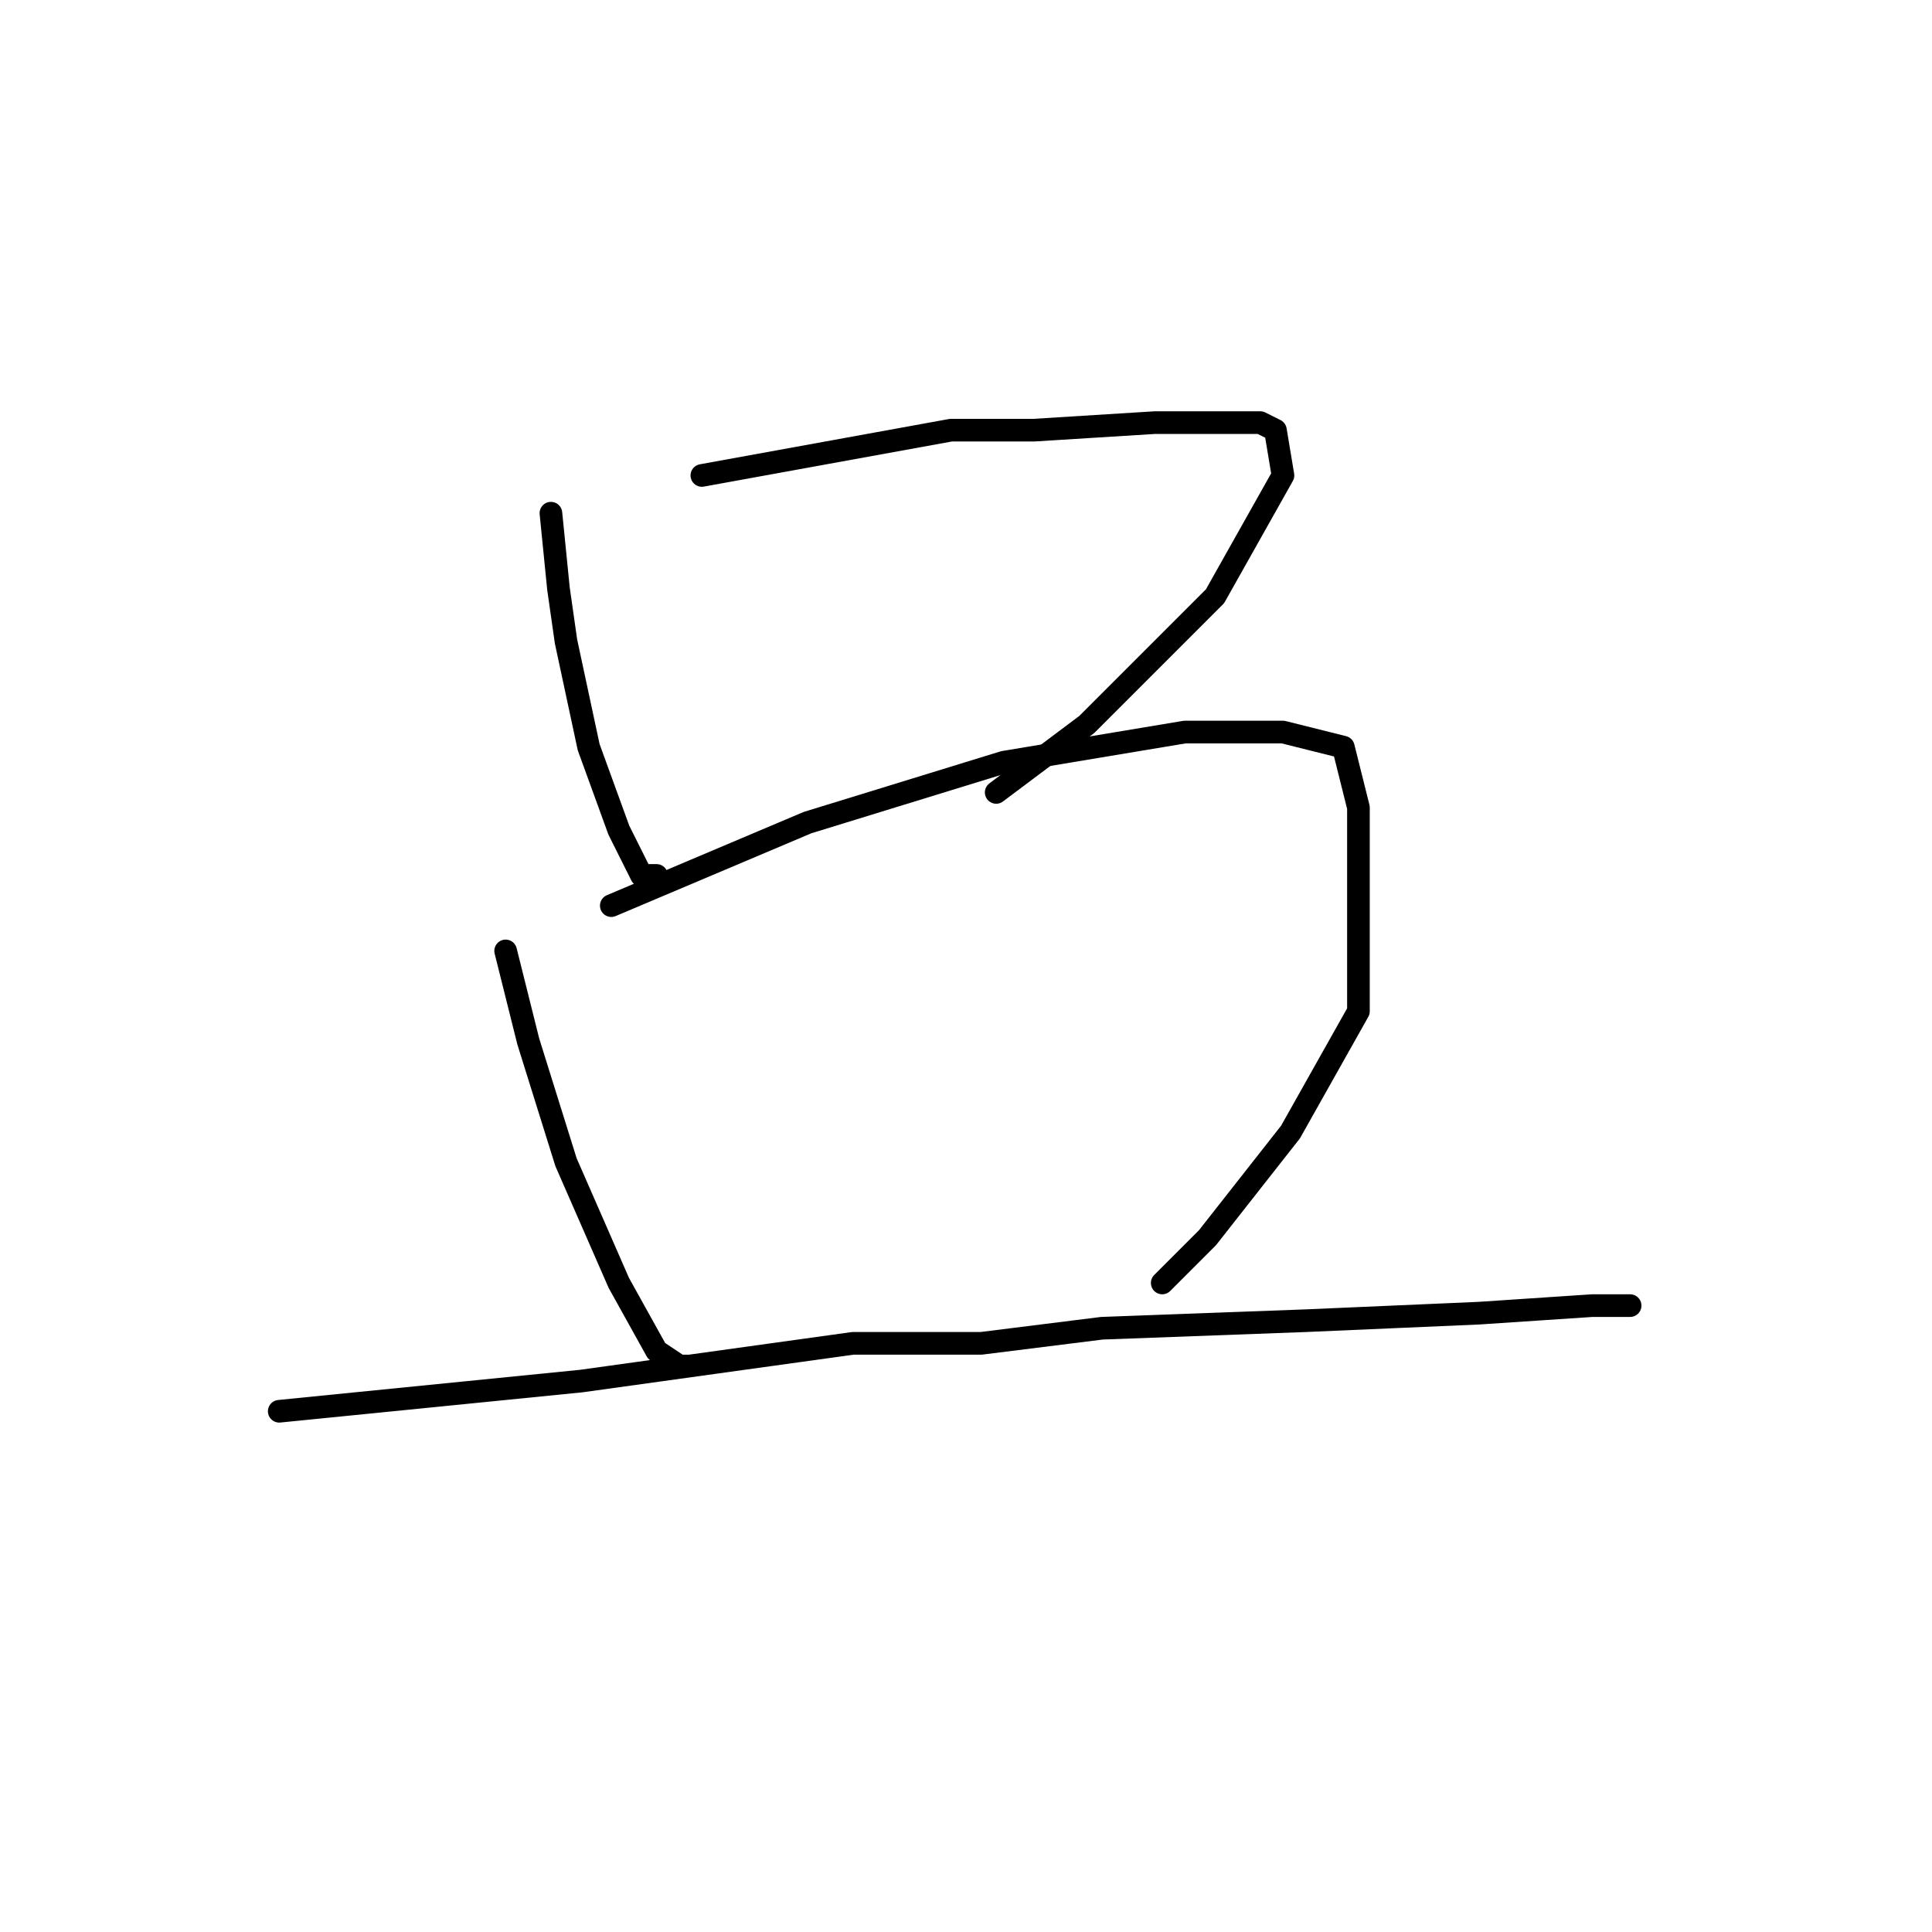 <?xml version="1.0" standalone="no"?>
    <svg width="256" height="256" xmlns="http://www.w3.org/2000/svg" version="1.1">
    <polyline stroke="black" stroke-width="3" stroke-linecap="round" fill="transparent" stroke-linejoin="round" points="73 68 74 78 75 85 78 99 82 110 85 116 87 116 87 116 " />
        <polyline stroke="black" stroke-width="3" stroke-linecap="round" fill="transparent" stroke-linejoin="round" points="93 63 126 57 137 57 153 56 167 56 169 57 170 63 161 79 144 96 132 105 132 105 " />
        <polyline stroke="black" stroke-width="3" stroke-linecap="round" fill="transparent" stroke-linejoin="round" points="67 126 70 138 75 154 82 170 87 179 90 181 91 181 91 181 " />
        <polyline stroke="black" stroke-width="3" stroke-linecap="round" fill="transparent" stroke-linejoin="round" points="81 120 107 109 133 101 157 97 170 97 178 99 180 107 180 120 180 134 171 150 160 164 154 170 154 170 " />
        <polyline stroke="black" stroke-width="3" stroke-linecap="round" fill="transparent" stroke-linejoin="round" points="37 187 77 183 113 178 130 178 146 176 173 175 196 174 211 173 216 173 216 173 " />
        </svg>